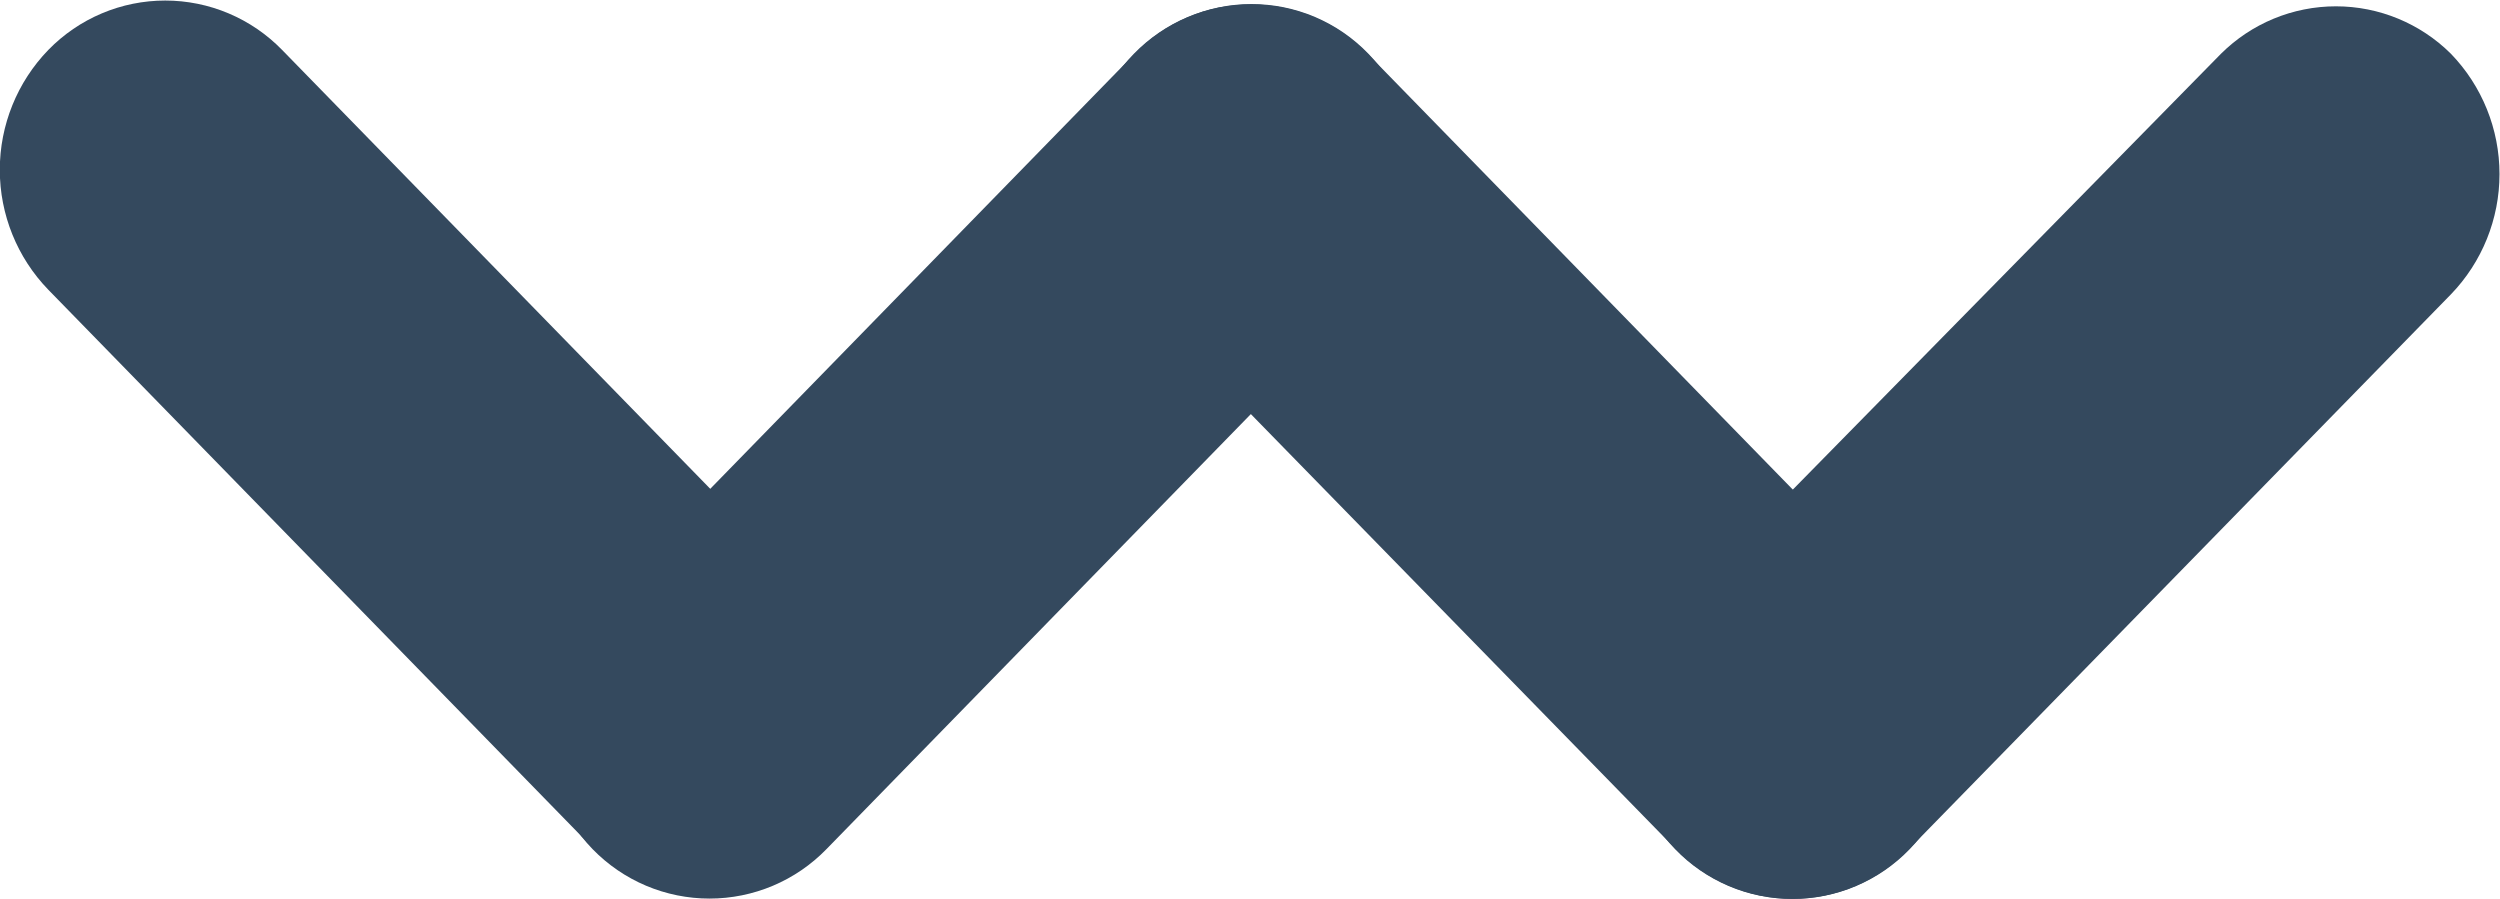 <svg width="114" height="41" viewBox="0 0 114 41" fill="none" xmlns="http://www.w3.org/2000/svg">
<g clip-path="url(#clip0)">
<path fill-rule="evenodd" clip-rule="evenodd" d="M111.763 2.453C110.368 1.066 108.483 0.288 106.519 0.288C104.554 0.288 102.67 1.066 101.275 2.453L76.385 27.789C74.966 29.253 74.173 31.214 74.173 33.255C74.173 35.297 74.966 37.257 76.385 38.722C77.076 39.44 77.904 40.01 78.82 40.4C79.736 40.79 80.721 40.99 81.716 40.99C82.711 40.99 83.696 40.79 84.612 40.4C85.527 40.01 86.356 39.44 87.047 38.722L111.763 13.421C113.183 11.951 113.977 9.984 113.977 7.937C113.977 5.89 113.183 3.923 111.763 2.453Z" fill="#34495E"/>
<path fill-rule="evenodd" clip-rule="evenodd" d="M51.704 2.453C52.397 1.74 53.226 1.173 54.142 0.786C55.058 0.399 56.041 0.2 57.035 0.2C58.029 0.2 59.012 0.399 59.928 0.786C60.843 1.173 61.672 1.74 62.366 2.453L87.082 27.789C88.5 29.253 89.293 31.214 89.293 33.255C89.293 35.297 88.5 37.257 87.082 38.722C86.391 39.44 85.562 40.01 84.646 40.4C83.731 40.79 82.746 40.99 81.751 40.99C80.756 40.99 79.771 40.79 78.855 40.4C77.939 40.01 77.111 39.44 76.419 38.722L51.704 13.421C50.275 11.955 49.475 9.987 49.475 7.937C49.475 5.887 50.275 3.919 51.704 2.453Z" fill="#34495E"/>
<path fill-rule="evenodd" clip-rule="evenodd" d="M62.401 2.453C61.71 1.735 60.882 1.165 59.966 0.775C59.05 0.385 58.065 0.185 57.07 0.185C56.075 0.185 55.09 0.385 54.174 0.775C53.258 1.165 52.43 1.735 51.739 2.453L27.023 27.789C25.605 29.254 24.812 31.214 24.812 33.255C24.812 35.297 25.605 37.258 27.023 38.722C27.717 39.435 28.546 40.002 29.461 40.389C30.377 40.776 31.36 40.975 32.354 40.975C33.348 40.975 34.331 40.776 35.247 40.389C36.163 40.002 36.992 39.435 37.685 38.722L62.401 13.386C63.819 11.922 64.612 9.961 64.612 7.92C64.612 5.879 63.819 3.918 62.401 2.453Z" fill="#34495E"/>
<path fill-rule="evenodd" clip-rule="evenodd" d="M2.202 2.278C2.896 1.565 3.725 0.998 4.641 0.611C5.556 0.224 6.54 0.025 7.534 0.025C8.527 0.025 9.511 0.224 10.426 0.611C11.342 0.998 12.171 1.565 12.865 2.278L37.581 27.614C38.999 29.079 39.792 31.04 39.792 33.081C39.792 35.122 38.999 37.083 37.581 38.547C36.887 39.26 36.058 39.827 35.142 40.214C34.227 40.601 33.243 40.8 32.249 40.8C31.256 40.8 30.272 40.601 29.357 40.214C28.441 39.827 27.612 39.26 26.918 38.547L2.202 13.211C0.784 11.747 -0.009 9.786 -0.009 7.745C-0.009 5.704 0.784 3.743 2.202 2.278Z" fill="#34495E"/>
</g>
<defs>
<clipPath id="clip0">
<rect width="114" height="41" fill="white"/>
</clipPath>
</defs>
</svg>
